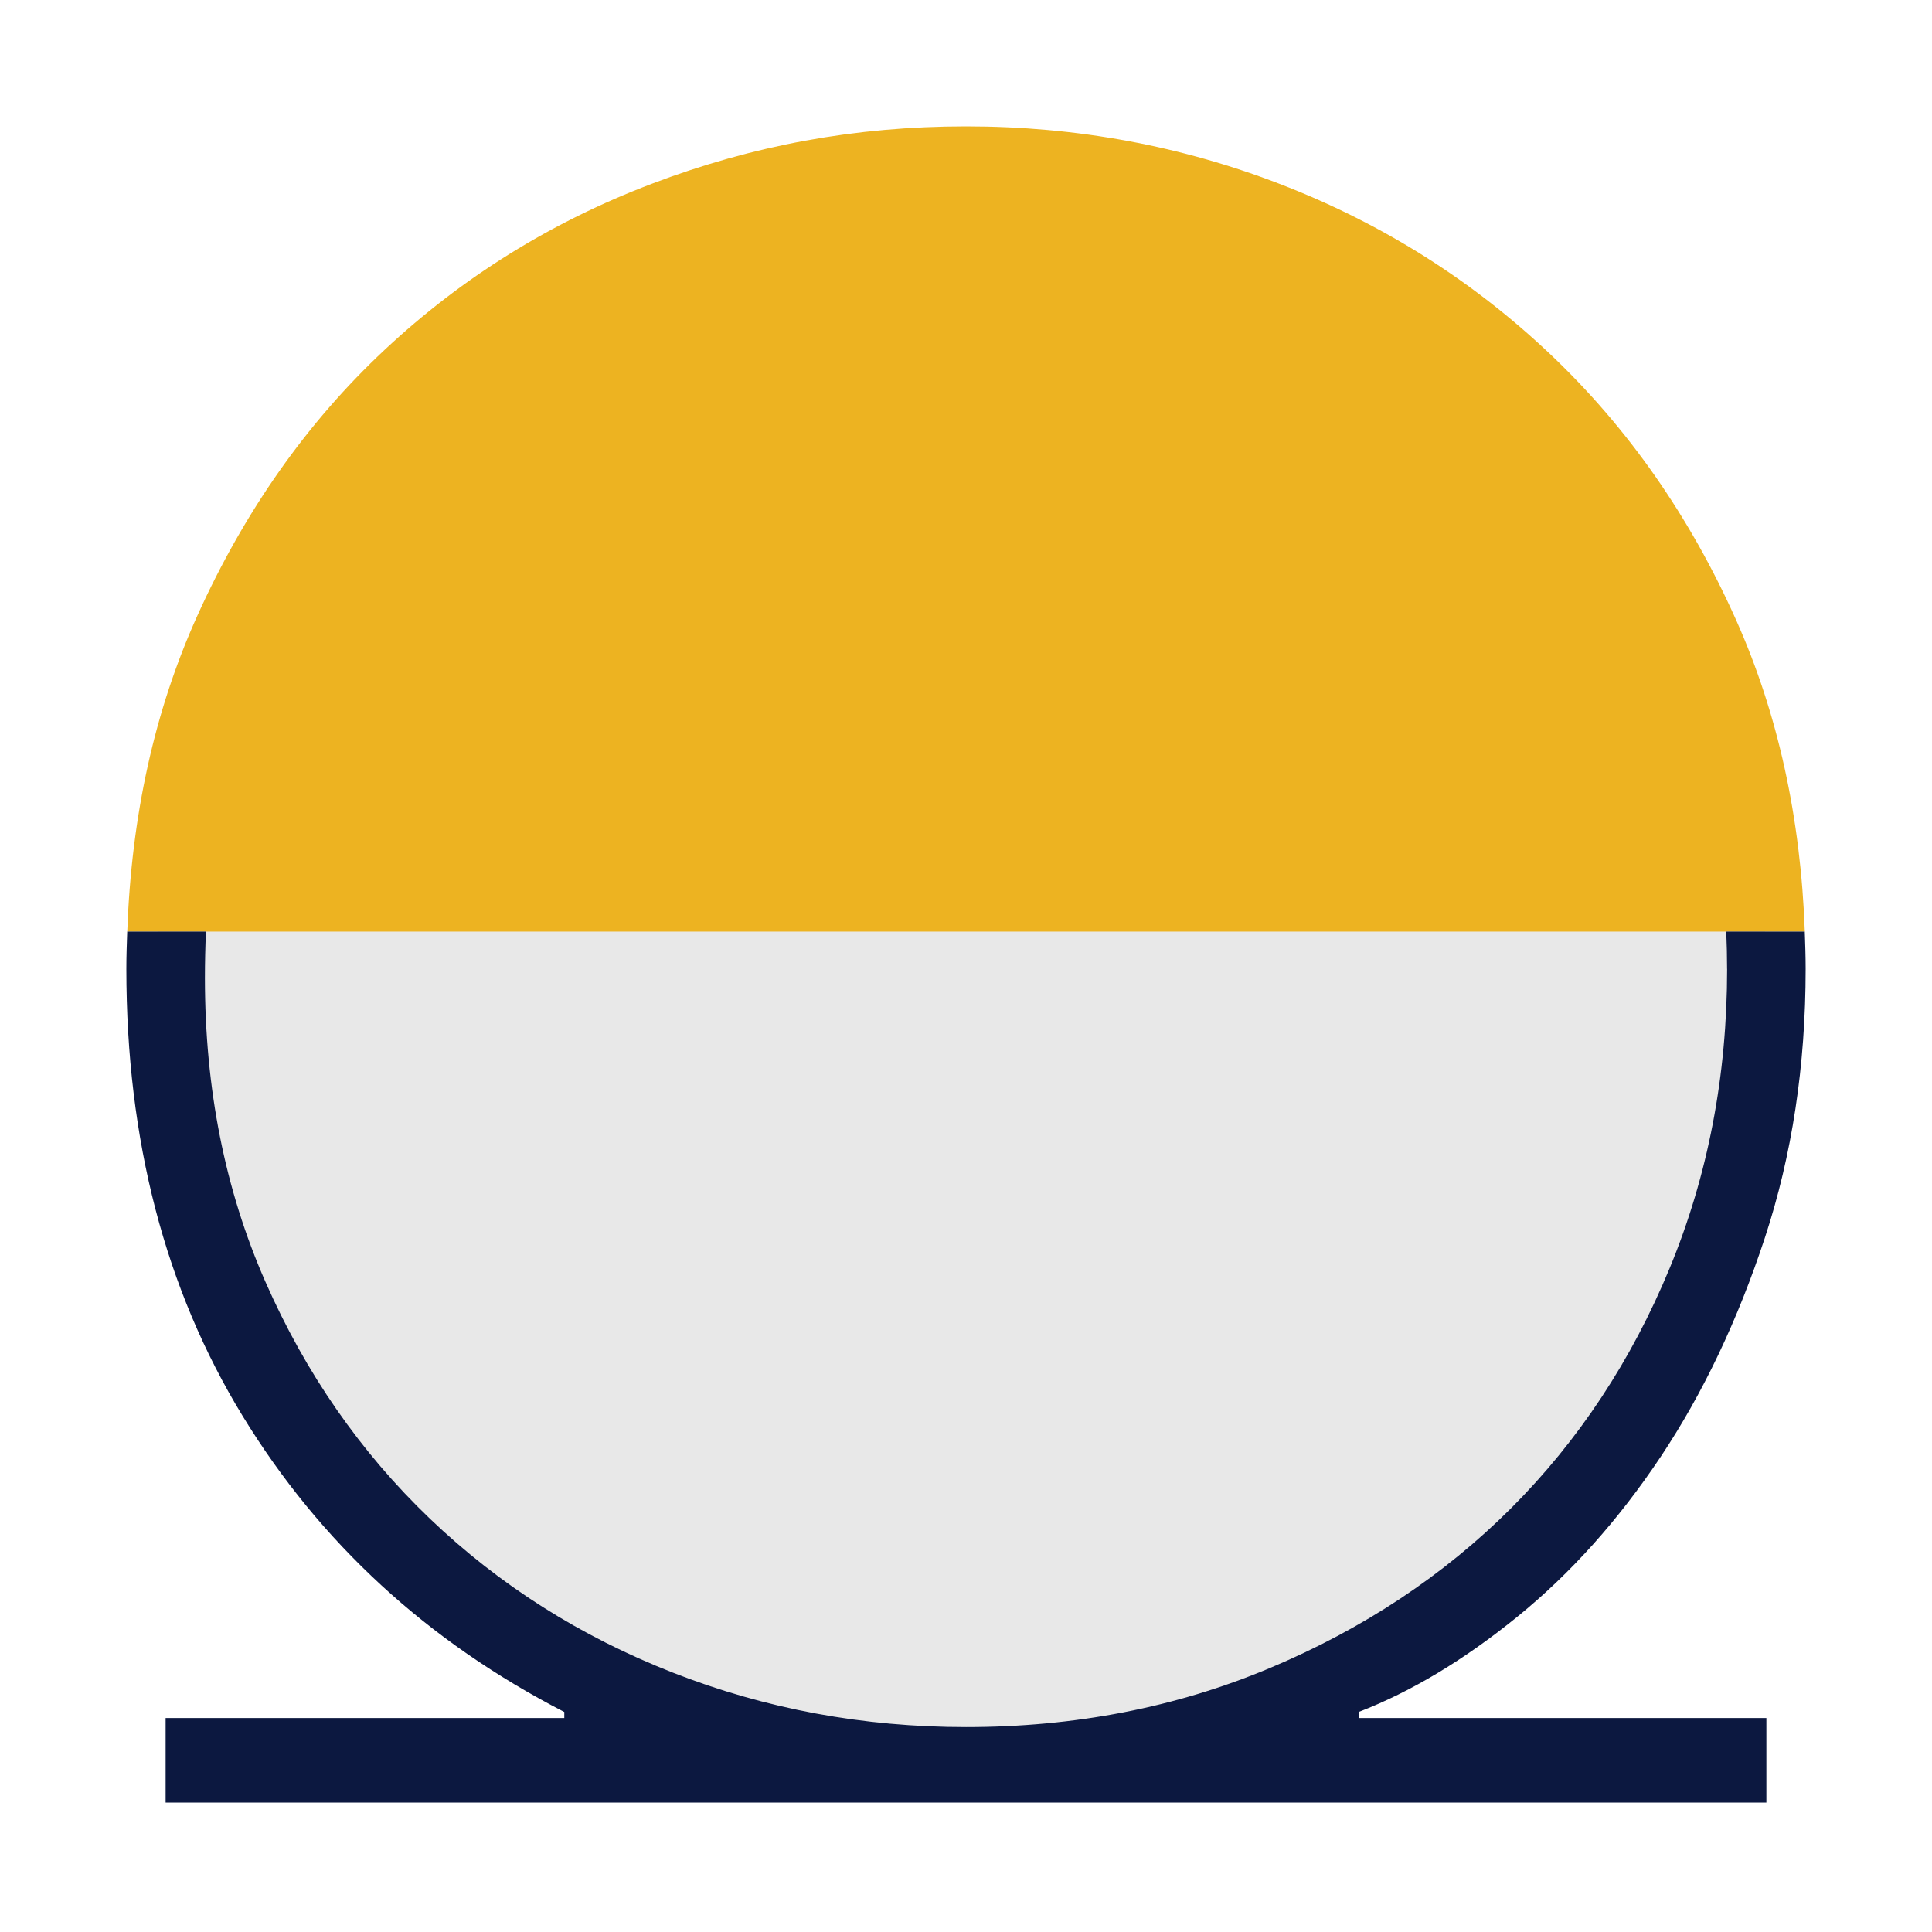 <svg width="474" height="474" viewBox="0 0 474 474" fill="none" xmlns="http://www.w3.org/2000/svg">
<path d="M235.838 438.211C344.946 438.211 433.395 349.762 433.395 240.654C433.395 131.546 344.946 43.097 235.838 43.097C126.73 43.097 38.281 131.546 38.281 240.654C38.281 349.762 126.73 438.211 235.838 438.211Z" fill="#E8E8E8"/>
<path d="M442.796 228.557C441.787 200.576 436.202 175.095 425.957 152.152C414.592 126.699 399.402 104.969 380.386 86.945C361.361 68.911 339.502 55.082 314.809 45.449C290.106 35.816 264.171 31 237.005 31C209.838 31 184.635 35.687 159.942 45.079C135.239 54.452 113.37 68.049 94.364 85.833C75.339 103.617 60.028 125.347 48.423 151.04C37.938 174.243 32.232 200.103 31.222 228.557H442.796Z" fill="#EDB321"/>
<path d="M423.734 237.736C423.734 263.912 419.038 288.365 409.655 311.095C400.263 333.815 387.296 353.442 370.753 370.003C354.192 386.546 334.445 399.643 311.474 409.276C288.503 418.909 263.68 423.725 237.005 423.725C211.811 423.725 187.849 419.279 165.129 410.387C142.399 401.495 122.522 388.899 105.479 372.597C88.436 356.295 74.969 336.899 65.095 314.429C55.212 291.94 50.275 267.117 50.275 239.959C50.275 236.097 50.368 232.299 50.525 228.557H31.213C31.102 231.595 31 234.634 31 237.736C31 279.714 40.513 316.281 59.528 347.403C78.544 378.525 104.849 402.727 138.444 420.02V421.502H40.633V442.25H433.367V421.502H333.333V420.02C346.171 415.074 359.148 407.294 372.235 396.679C385.323 386.046 397.059 372.967 407.432 357.406C417.806 341.846 426.328 323.932 432.997 303.685C439.666 283.419 443 261.448 443 237.736C443 234.643 442.898 231.595 442.787 228.557H423.521C423.651 231.595 423.725 234.652 423.725 237.736H423.734Z" fill="#0C1840"/>
</svg>
